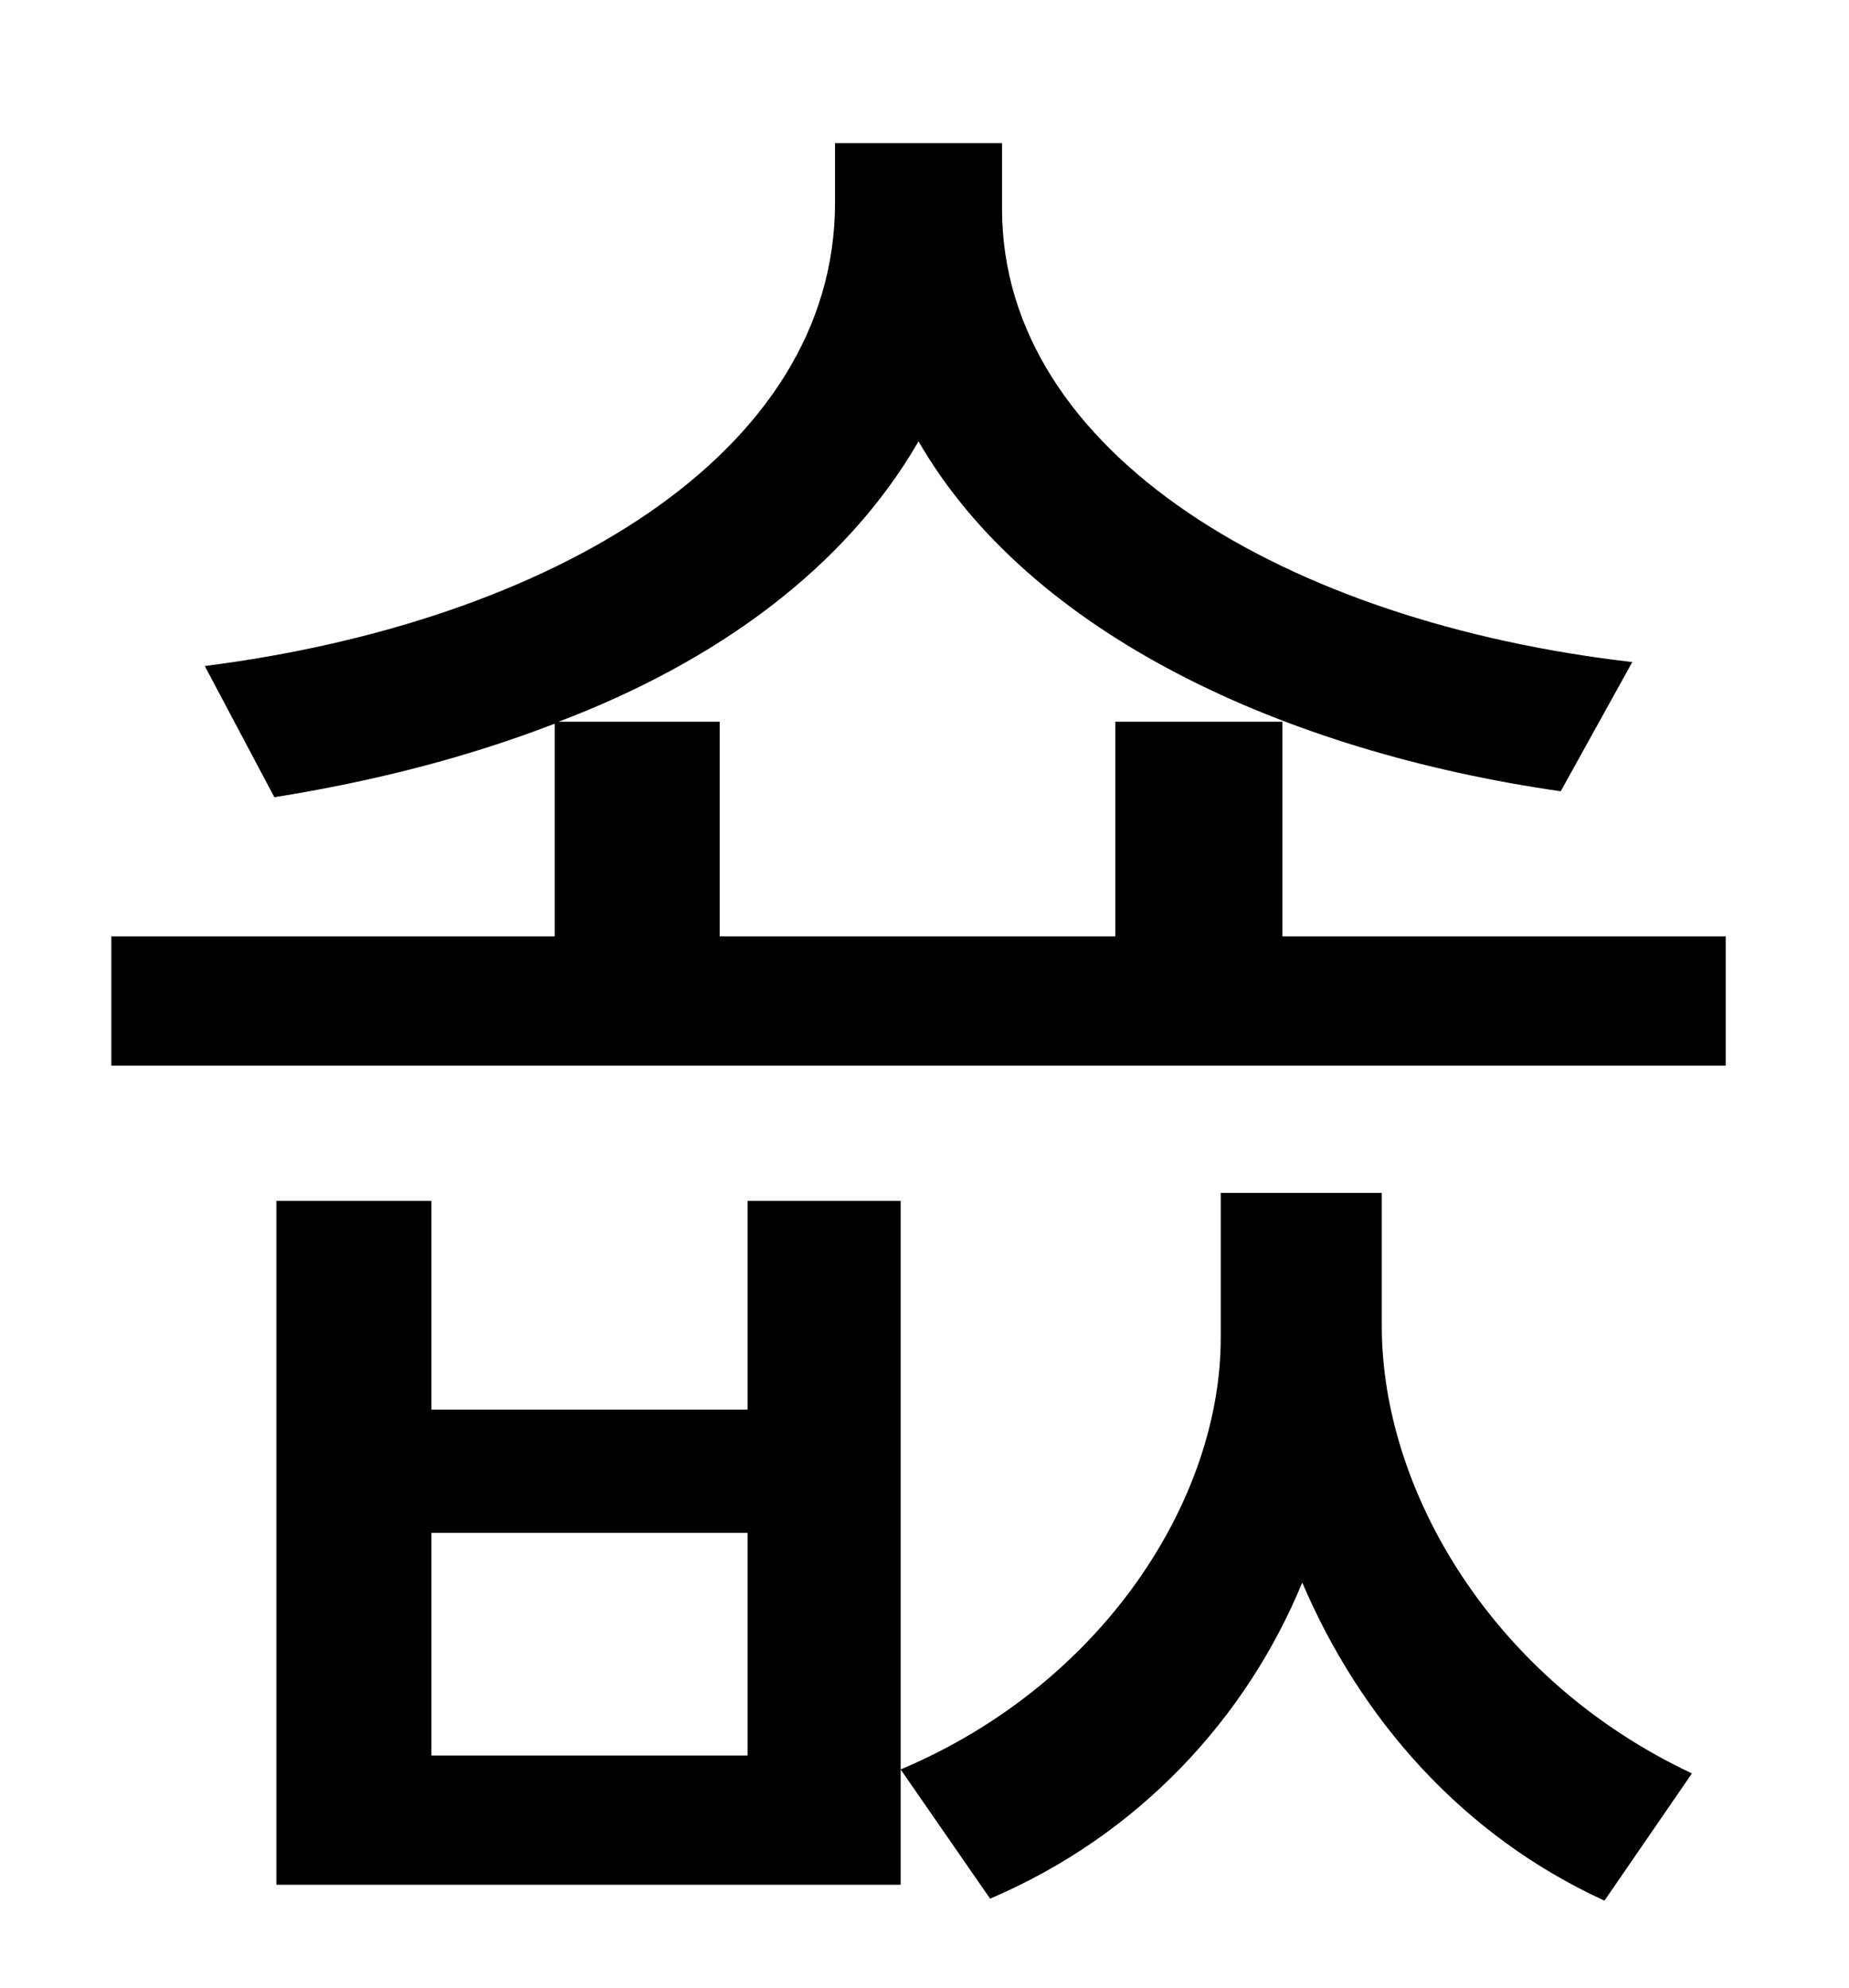 <?xml version="1.0" standalone="no"?>
<!DOCTYPE svg PUBLIC "-//W3C//DTD SVG 1.1//EN" "http://www.w3.org/Graphics/SVG/1.1/DTD/svg11.dtd" >
<svg xmlns="http://www.w3.org/2000/svg" xmlns:xlink="http://www.w3.org/1999/xlink" version="1.1" viewBox="-10 0 930 1000">
   <path fill="currentColor"
d="M366 883v-112h-159v112h159zM366 604h77v344h-314v-344h78v105h159v-105zM685 600v67c0 83 56 178 156 225l-44 64c-72 -33 -123 -92 -152 -160c-28 68 -82 127 -157 159l-45 -65c102 -43 161 -136 161 -217v-73h81zM635 471h223v65h-812v-65h223v-107
c-44 17 -91 29 -141 37l-35 -66c173 -22 317 -106 317 -233v-30h84v33c0 123 143 208 317 228l-36 65c-139 -20 -267 -79 -323 -176c-37 64 -102 111 -181 141h81v108h199v-108h84v108z" />
</svg>
